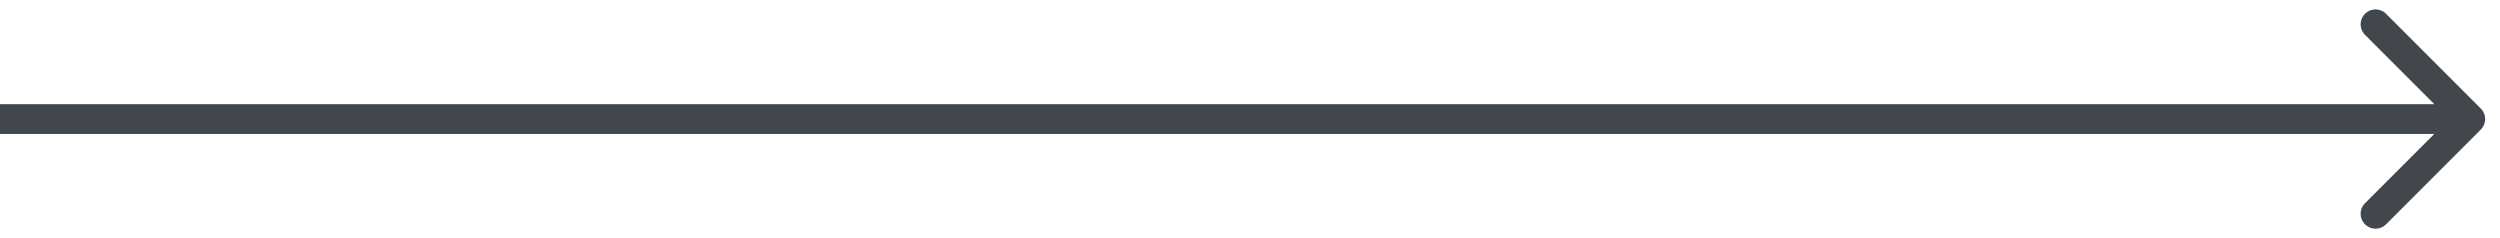 <svg viewBox="0 0 84 8" fill="none" xmlns="http://www.w3.org/2000/svg"><path d="M83.354 4.354a.5.5 0 000-.708L80.172.464a.5.5 0 10-.707.708L82.293 4l-2.829 2.828a.5.5 0 10.708.708l3.182-3.182zM0 4.5h83v-1H0v1z" fill="#42474D"/></svg>